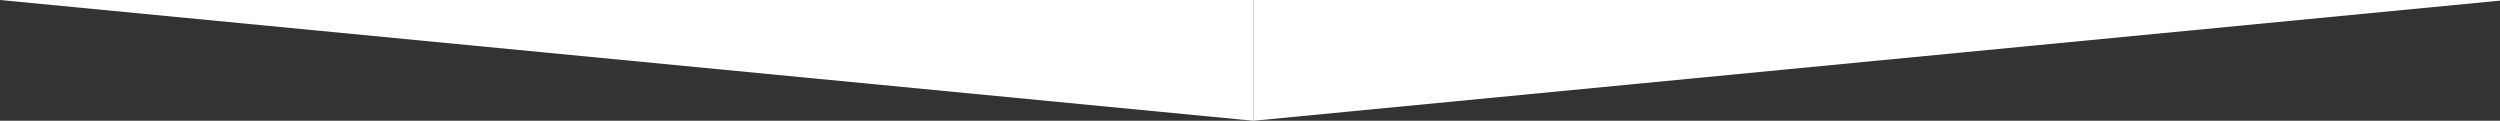 <svg width="766" height="37" viewBox="0 0 766 37" fill="none" xmlns="http://www.w3.org/2000/svg">
<rect x="0" y="0" width="766" height="37" fill="#333333" stroke="none"/>
<path fill-rule="evenodd" clip-rule="evenodd" d="M0 0H384V37L0 0Z" fill="white"/>
<path fill-rule="evenodd" clip-rule="evenodd" d="M768 0H384V37L768 0Z" fill="white"/>
</svg>
